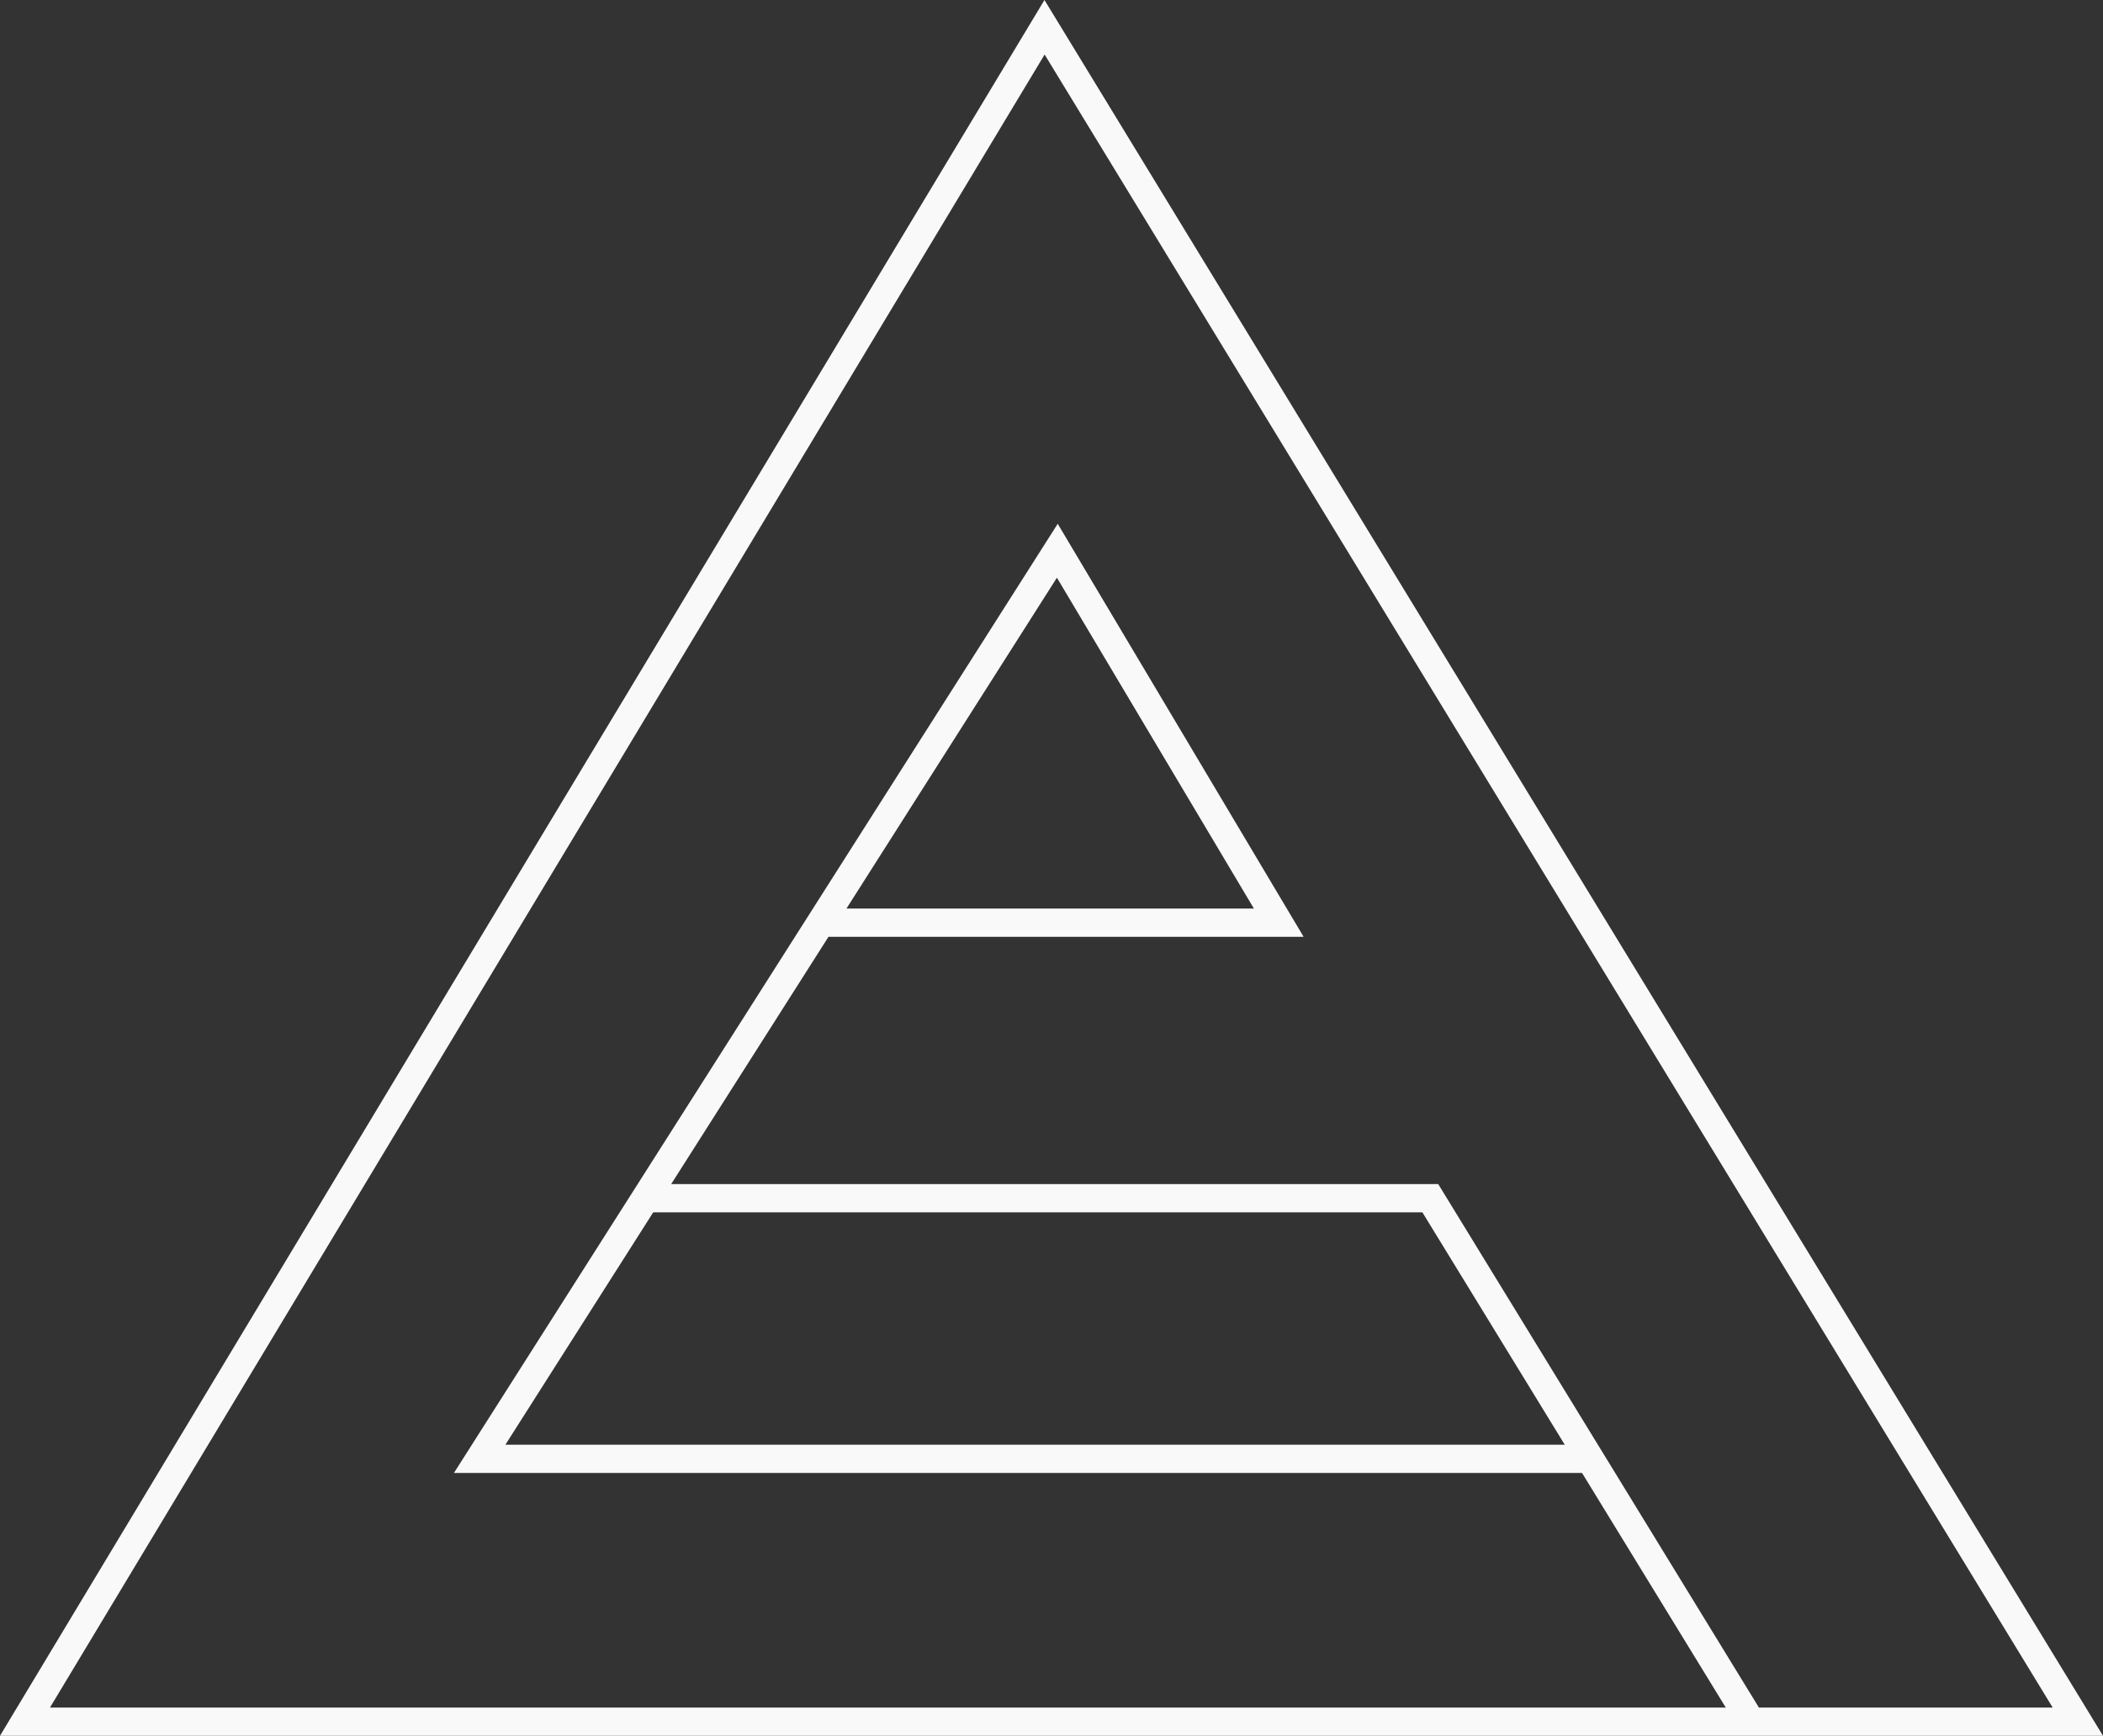 <?xml version="1.0" encoding="UTF-8"?>
<svg id="Layer_1" data-name="Layer 1" xmlns="http://www.w3.org/2000/svg" viewBox="0 0 1229.32 1014.81">
  <rect x="0" y="0" width="1229.32" height="1014.81" fill="#333333" stroke="none"/>
  <defs>
    <style>
      .cls-1 {
        fill: none;
        stroke: #f9f9f9;
        stroke-miterlimit: 10;
        stroke-width: 16.52px;
      }
    </style>
  </defs>
  <g id="LA_on_Light" data-name="LA on Light">
    <polygon id="Line_463" data-name="Line 463" class="cls-1" points="14.61 1006.55 1214.61 1006.55 610.59 15.94 610.59 15.94 14.61 1006.55"/>
    <polyline id="Line_465" data-name="Line 465" class="cls-1" points="380.42 700.51 835.93 700.51 836.09 700.51 1023.55 1006.55"/>
    <path id="Path_382" data-name="Path 382" class="cls-1" d="M481.73,539.43h265.77l-129.44-217.45L280.38,852.9H928.42"/>
  </g>
</svg>